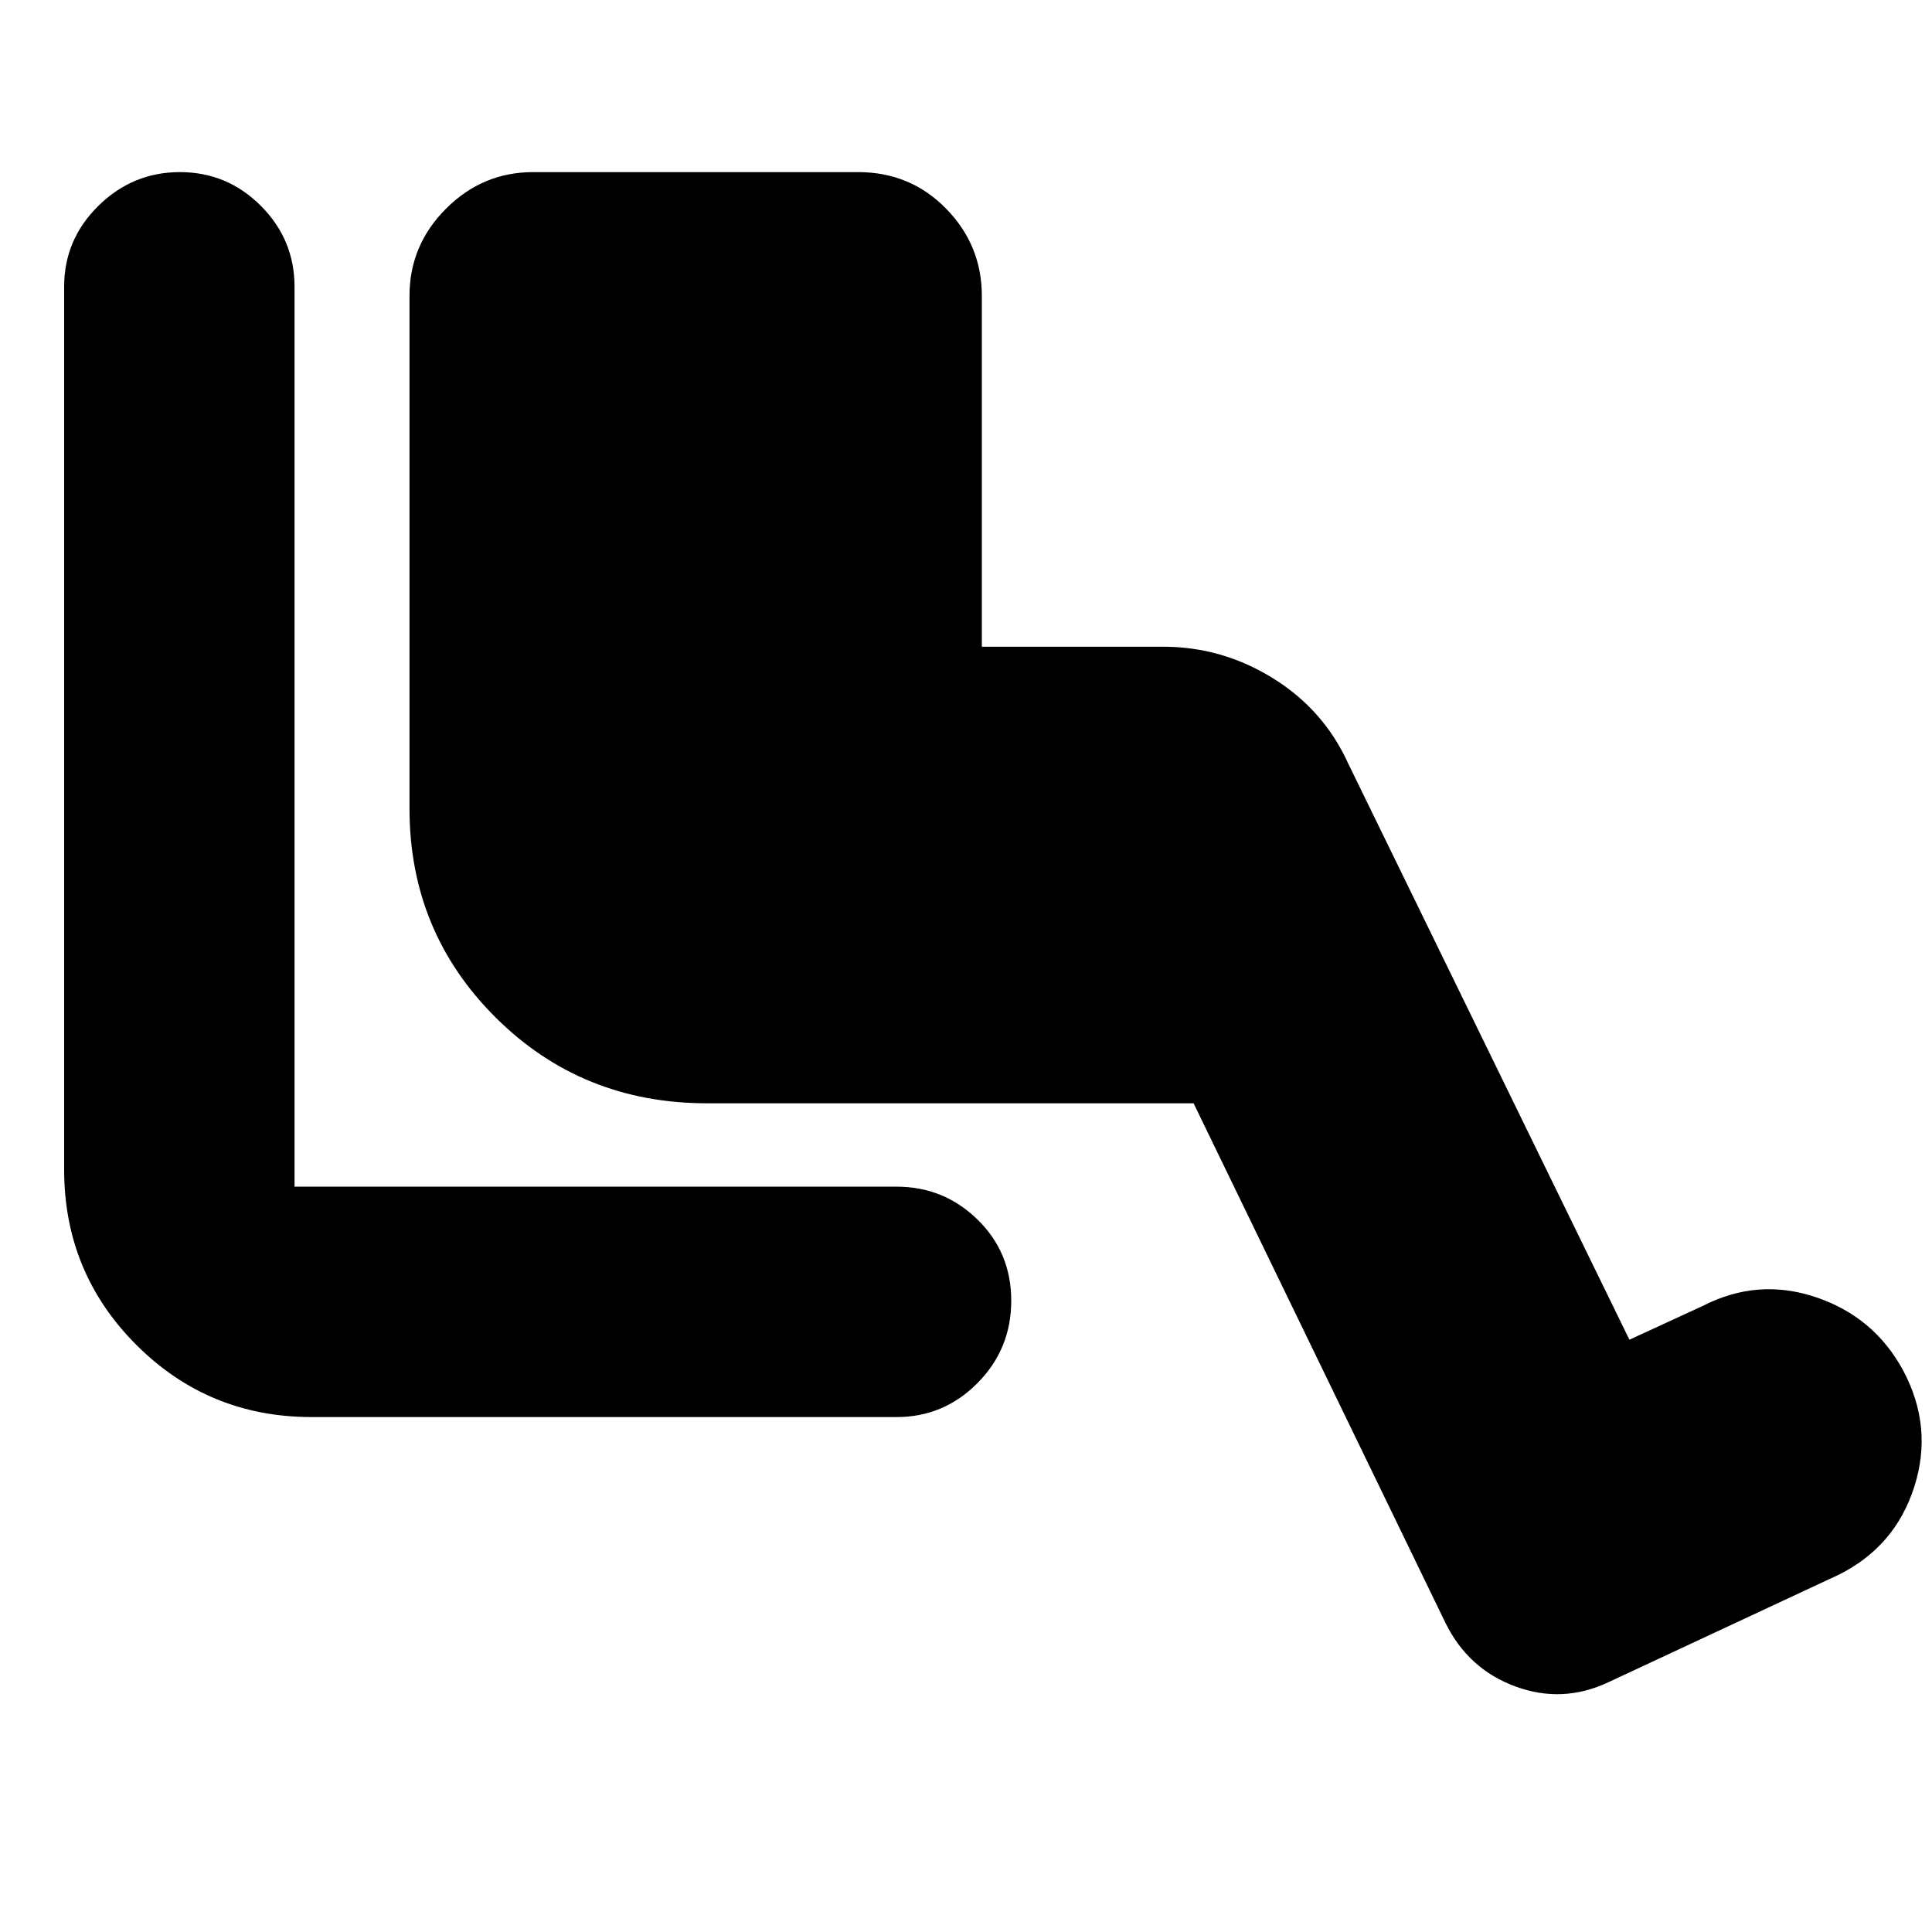 <svg xmlns="http://www.w3.org/2000/svg" height="24" viewBox="0 -960 960 960" width="24"><path d="M445.52-255.87H154.83q-51.22 0-87.09-35.87-35.87-35.87-35.87-87.09v-438.69q0-23.47 17.03-40.22 17.02-16.74 40.49-16.74 23.47 0 40.21 16.74 16.75 16.75 16.75 40.22v447.17h299.17q23.47 0 40.21 16.35 16.75 16.35 16.75 40.33 0 23.97-16.75 40.89-16.74 16.91-40.21 16.91Zm147.57-155.91H351.35q-62.23 0-105.05-42.61-42.82-42.6-42.82-103.83V-813q0-25.17 18.15-43.32 18.16-18.16 43.33-18.16h161.43q25.96 0 43.72 18.16 17.76 18.15 17.76 43.32v174.35h90.09q29.25 0 54.51 15.63 25.27 15.63 37.4 42.32l139.78 286.4 36.52-16.83q27.31-14 56.18-4.28 28.87 9.71 43.3 36.35 15 28.1 5.57 57.76-9.44 29.65-37.31 43.65l-114.74 53.56q-22.82 10.7-46.21 2.07-23.39-8.63-34.66-31.46l-125.21-258.3Z"/></svg>